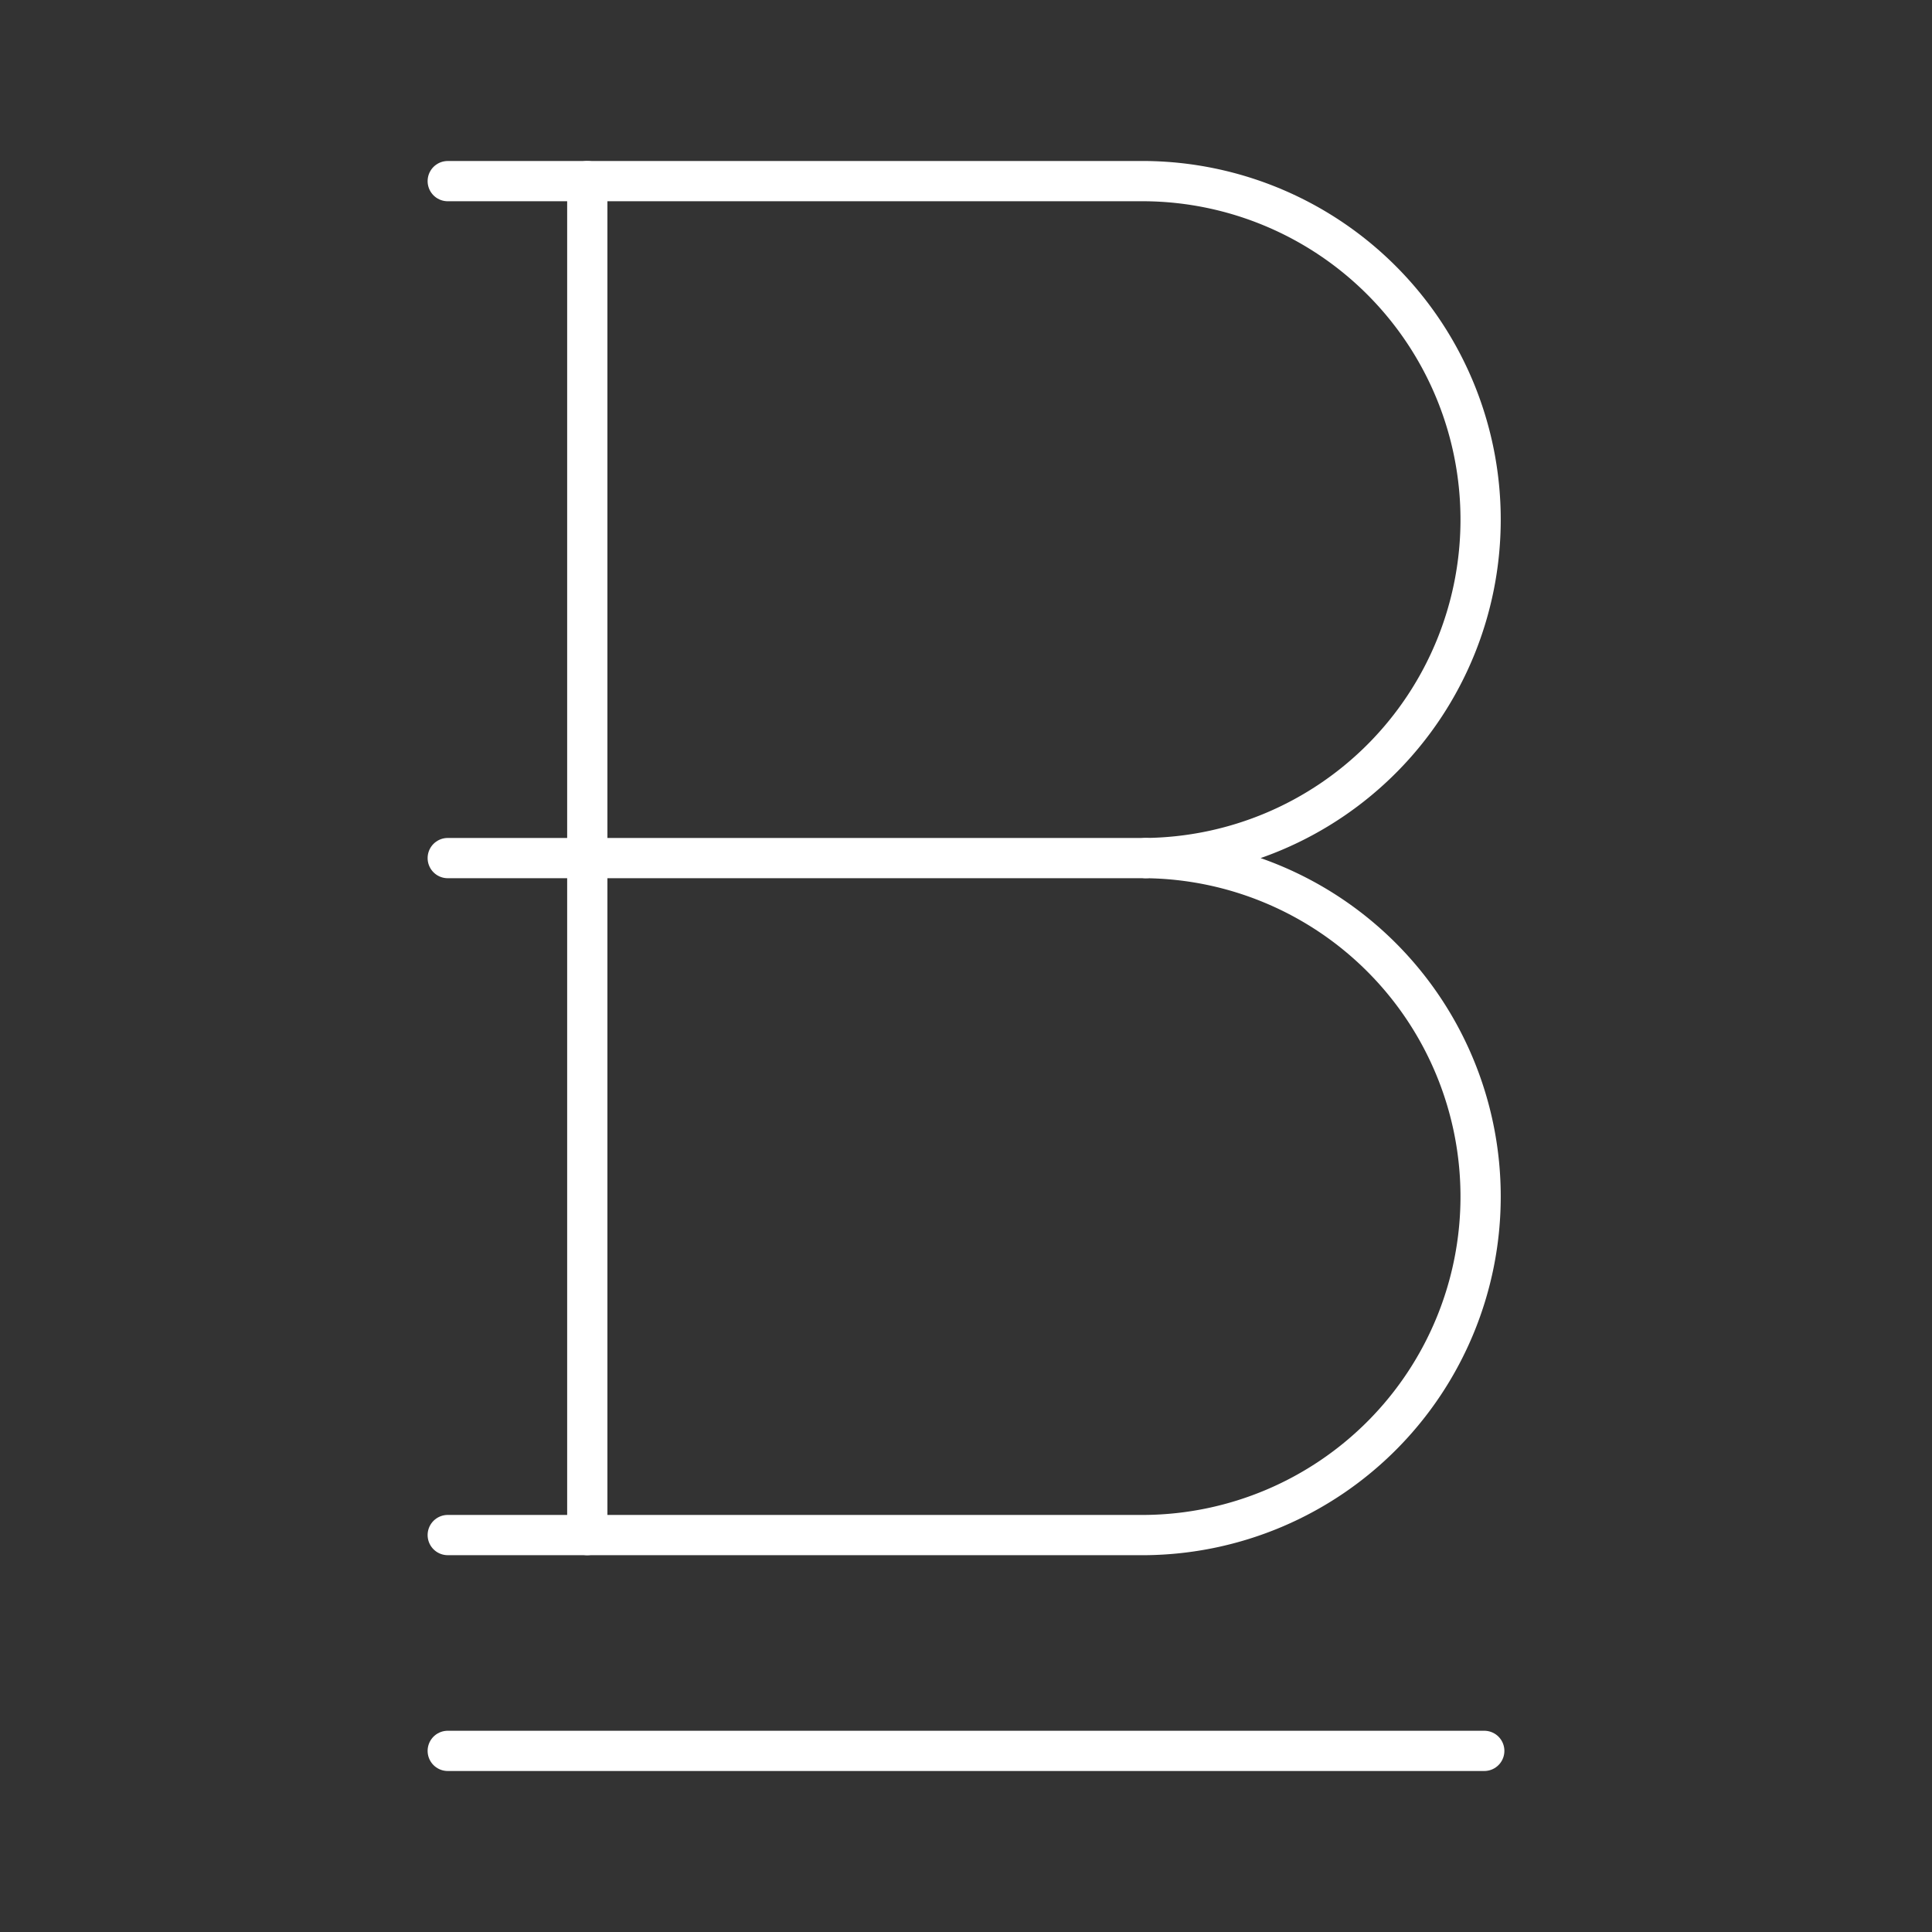 <svg xmlns="http://www.w3.org/2000/svg" viewBox="0 0 48 48"><rect x="0" y="0" width="48" height="48" fill="#333333" stroke="none"/><defs><style>.a{fill:none;stroke:#fff;stroke-linecap:round;stroke-linejoin:round;}</style></defs><path class="a" d="M28.467,21.319a8.41,8.41,0,0,1,0,16.819H14.591V4.5H28.467a8.41,8.41,0,0,1,0,16.819Z"/><line class="a" x1="28.467" y1="21.319" x2="14.591" y2="21.319"/><line class="a" x1="14.591" y1="4.5" x2="11.124" y2="4.5"/><line class="a" x1="14.591" y1="21.319" x2="11.124" y2="21.319"/><line class="a" x1="14.591" y1="38.138" x2="11.124" y2="38.138"/><line class="a" x1="11.124" y1="43.5" x2="36.876" y2="43.5"/></svg>